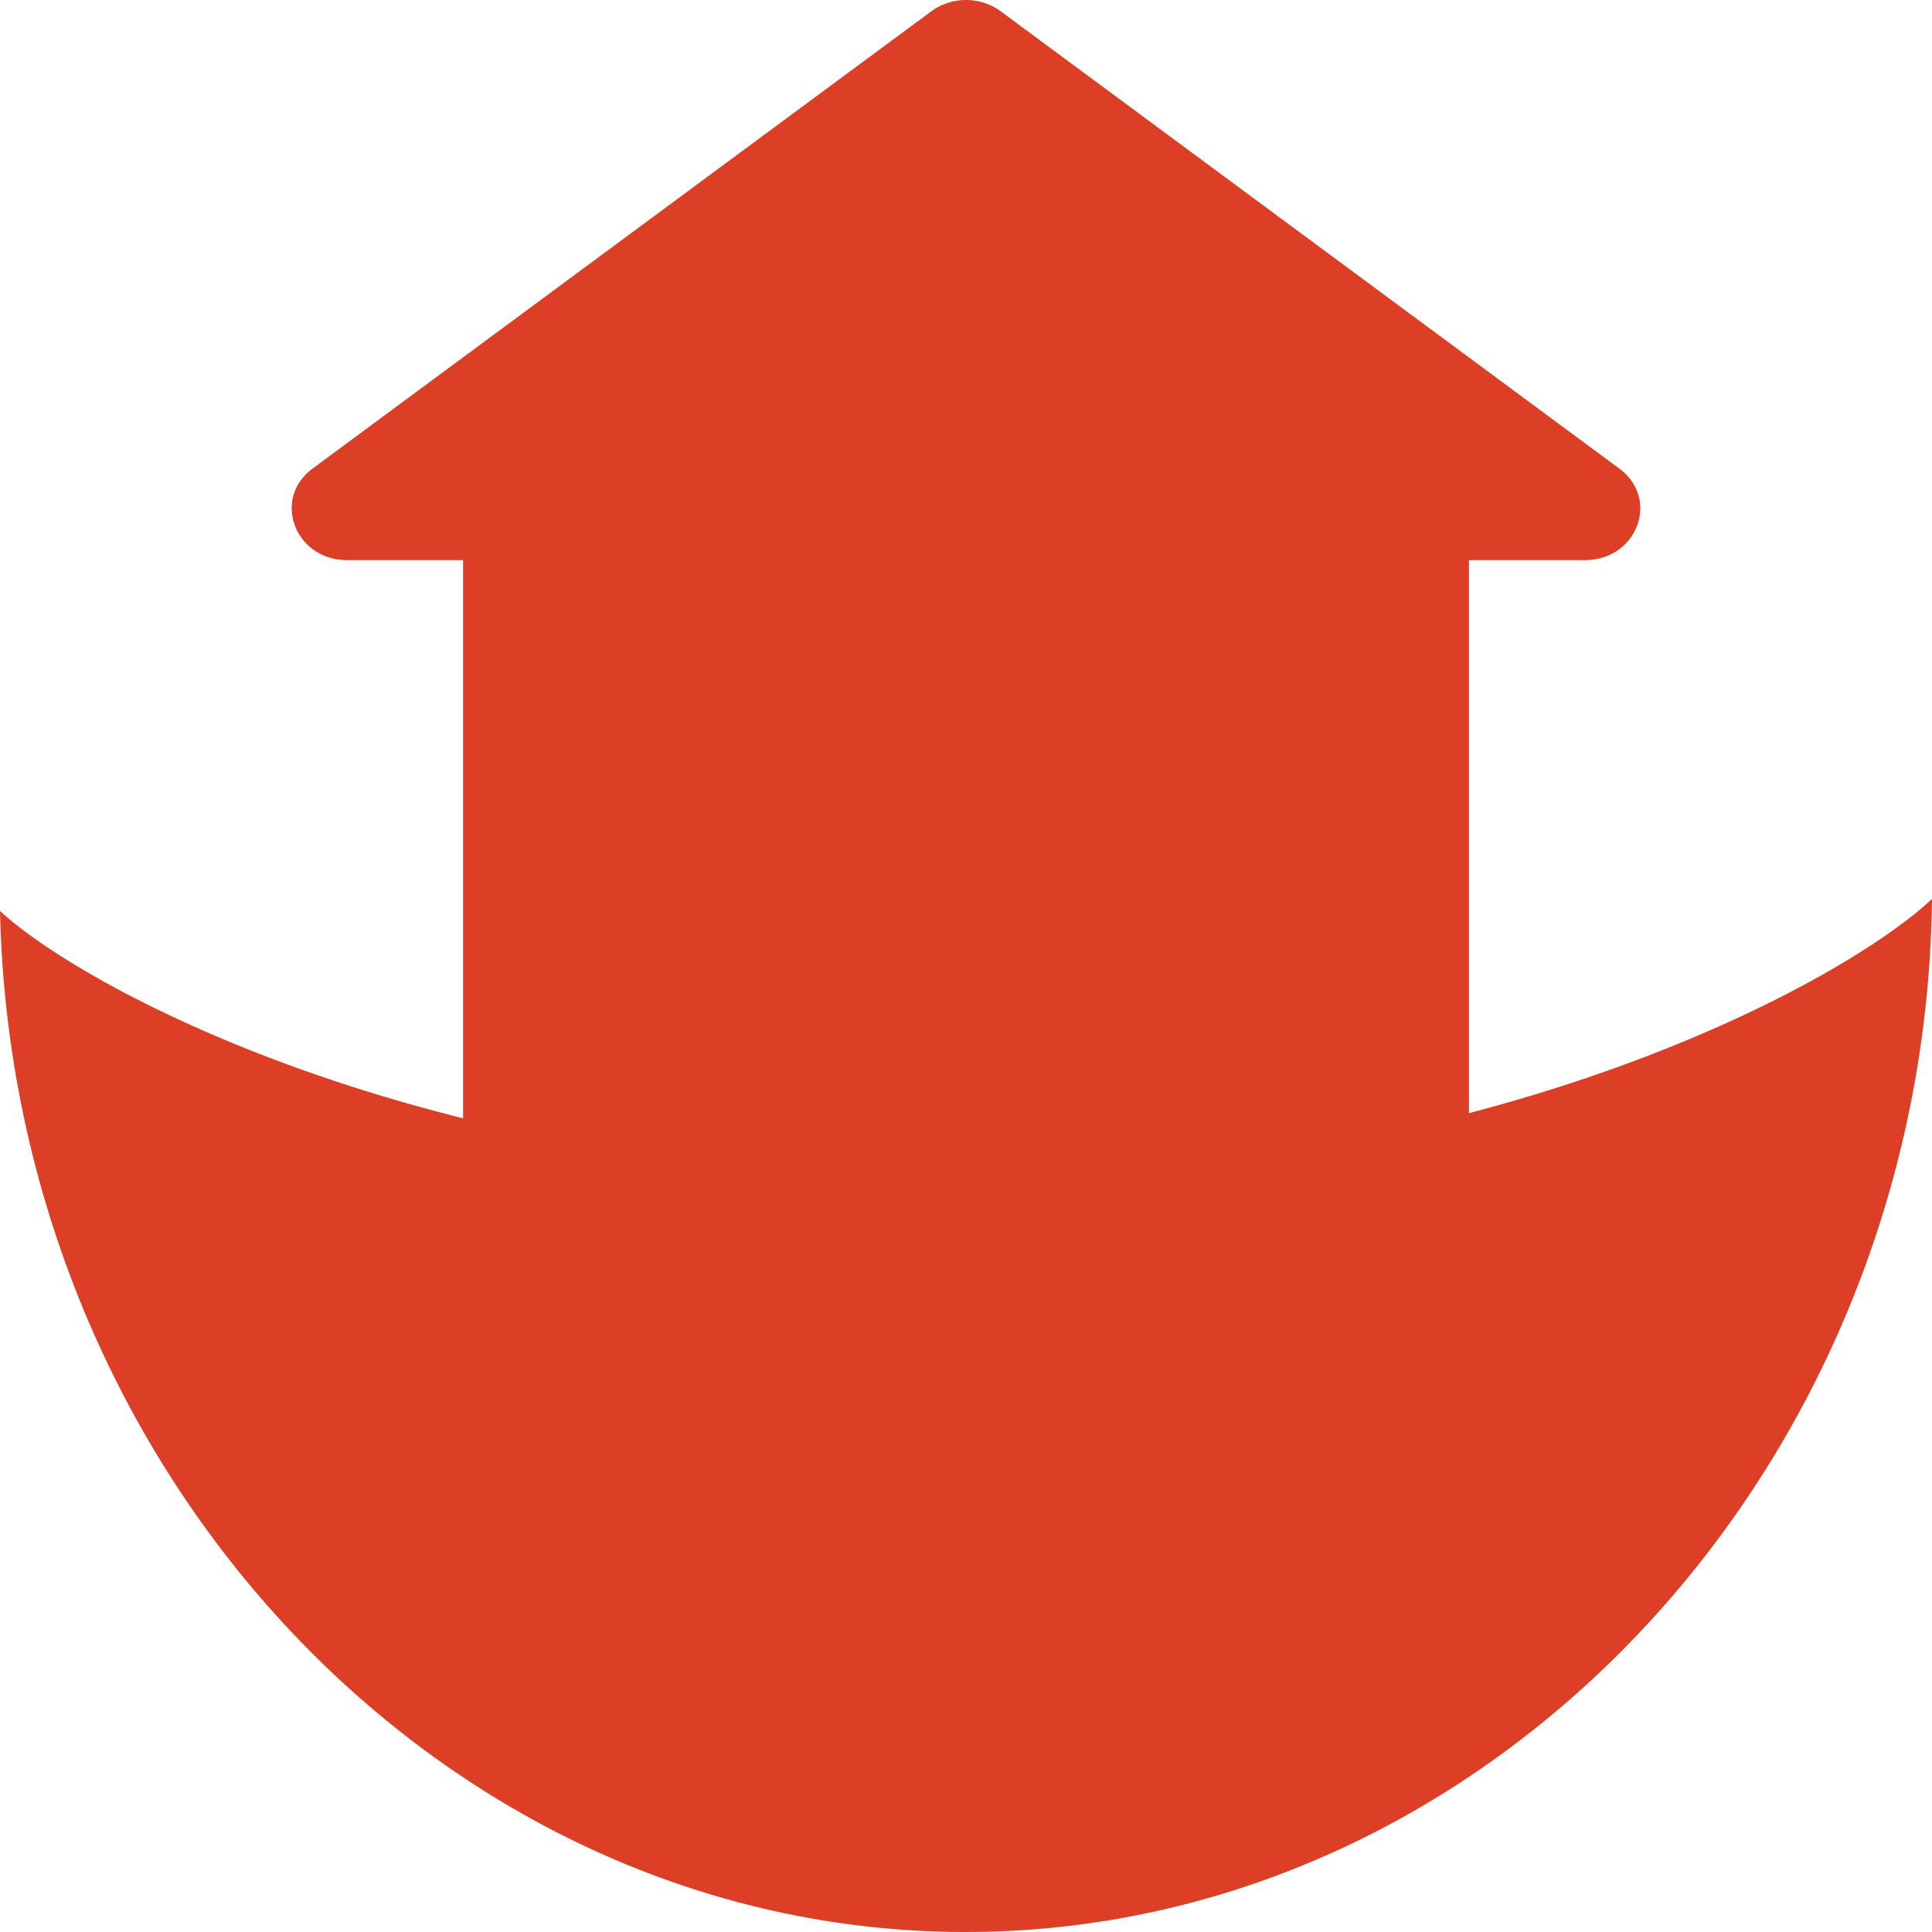 <svg id="Layer_1" data-name="Layer 1" xmlns="http://www.w3.org/2000/svg" viewBox="0 0 576 576"><defs><style>.cls-1{fill:#dc3e26;}</style></defs><path class="cls-1" d="M576,268c-2,170.3-132.5,308.5-289,308C132.5,575.5,3.8,439.7,0,271.6c26,24,130.5,80.1,288,79.4C446.3,350.3,550.4,292.2,576,268Z" transform="translate(0 0)"/><path class="cls-1" d="M138.06,147.88V369.67C152.24,381.13,207,422.47,288.81,422c81-.48,135-41.73,149.13-53.28V147.88" transform="translate(0 0)"/><path class="cls-1" d="M277.68,3.35,93.23,139.67C81,148.7,87.9,167,103.54,167H472.45c15.65,0,22.55-18.26,10.32-27.3L298.32,3.35A17.56,17.56,0,0,0,277.68,3.35Z" transform="translate(0 0)"/></svg>